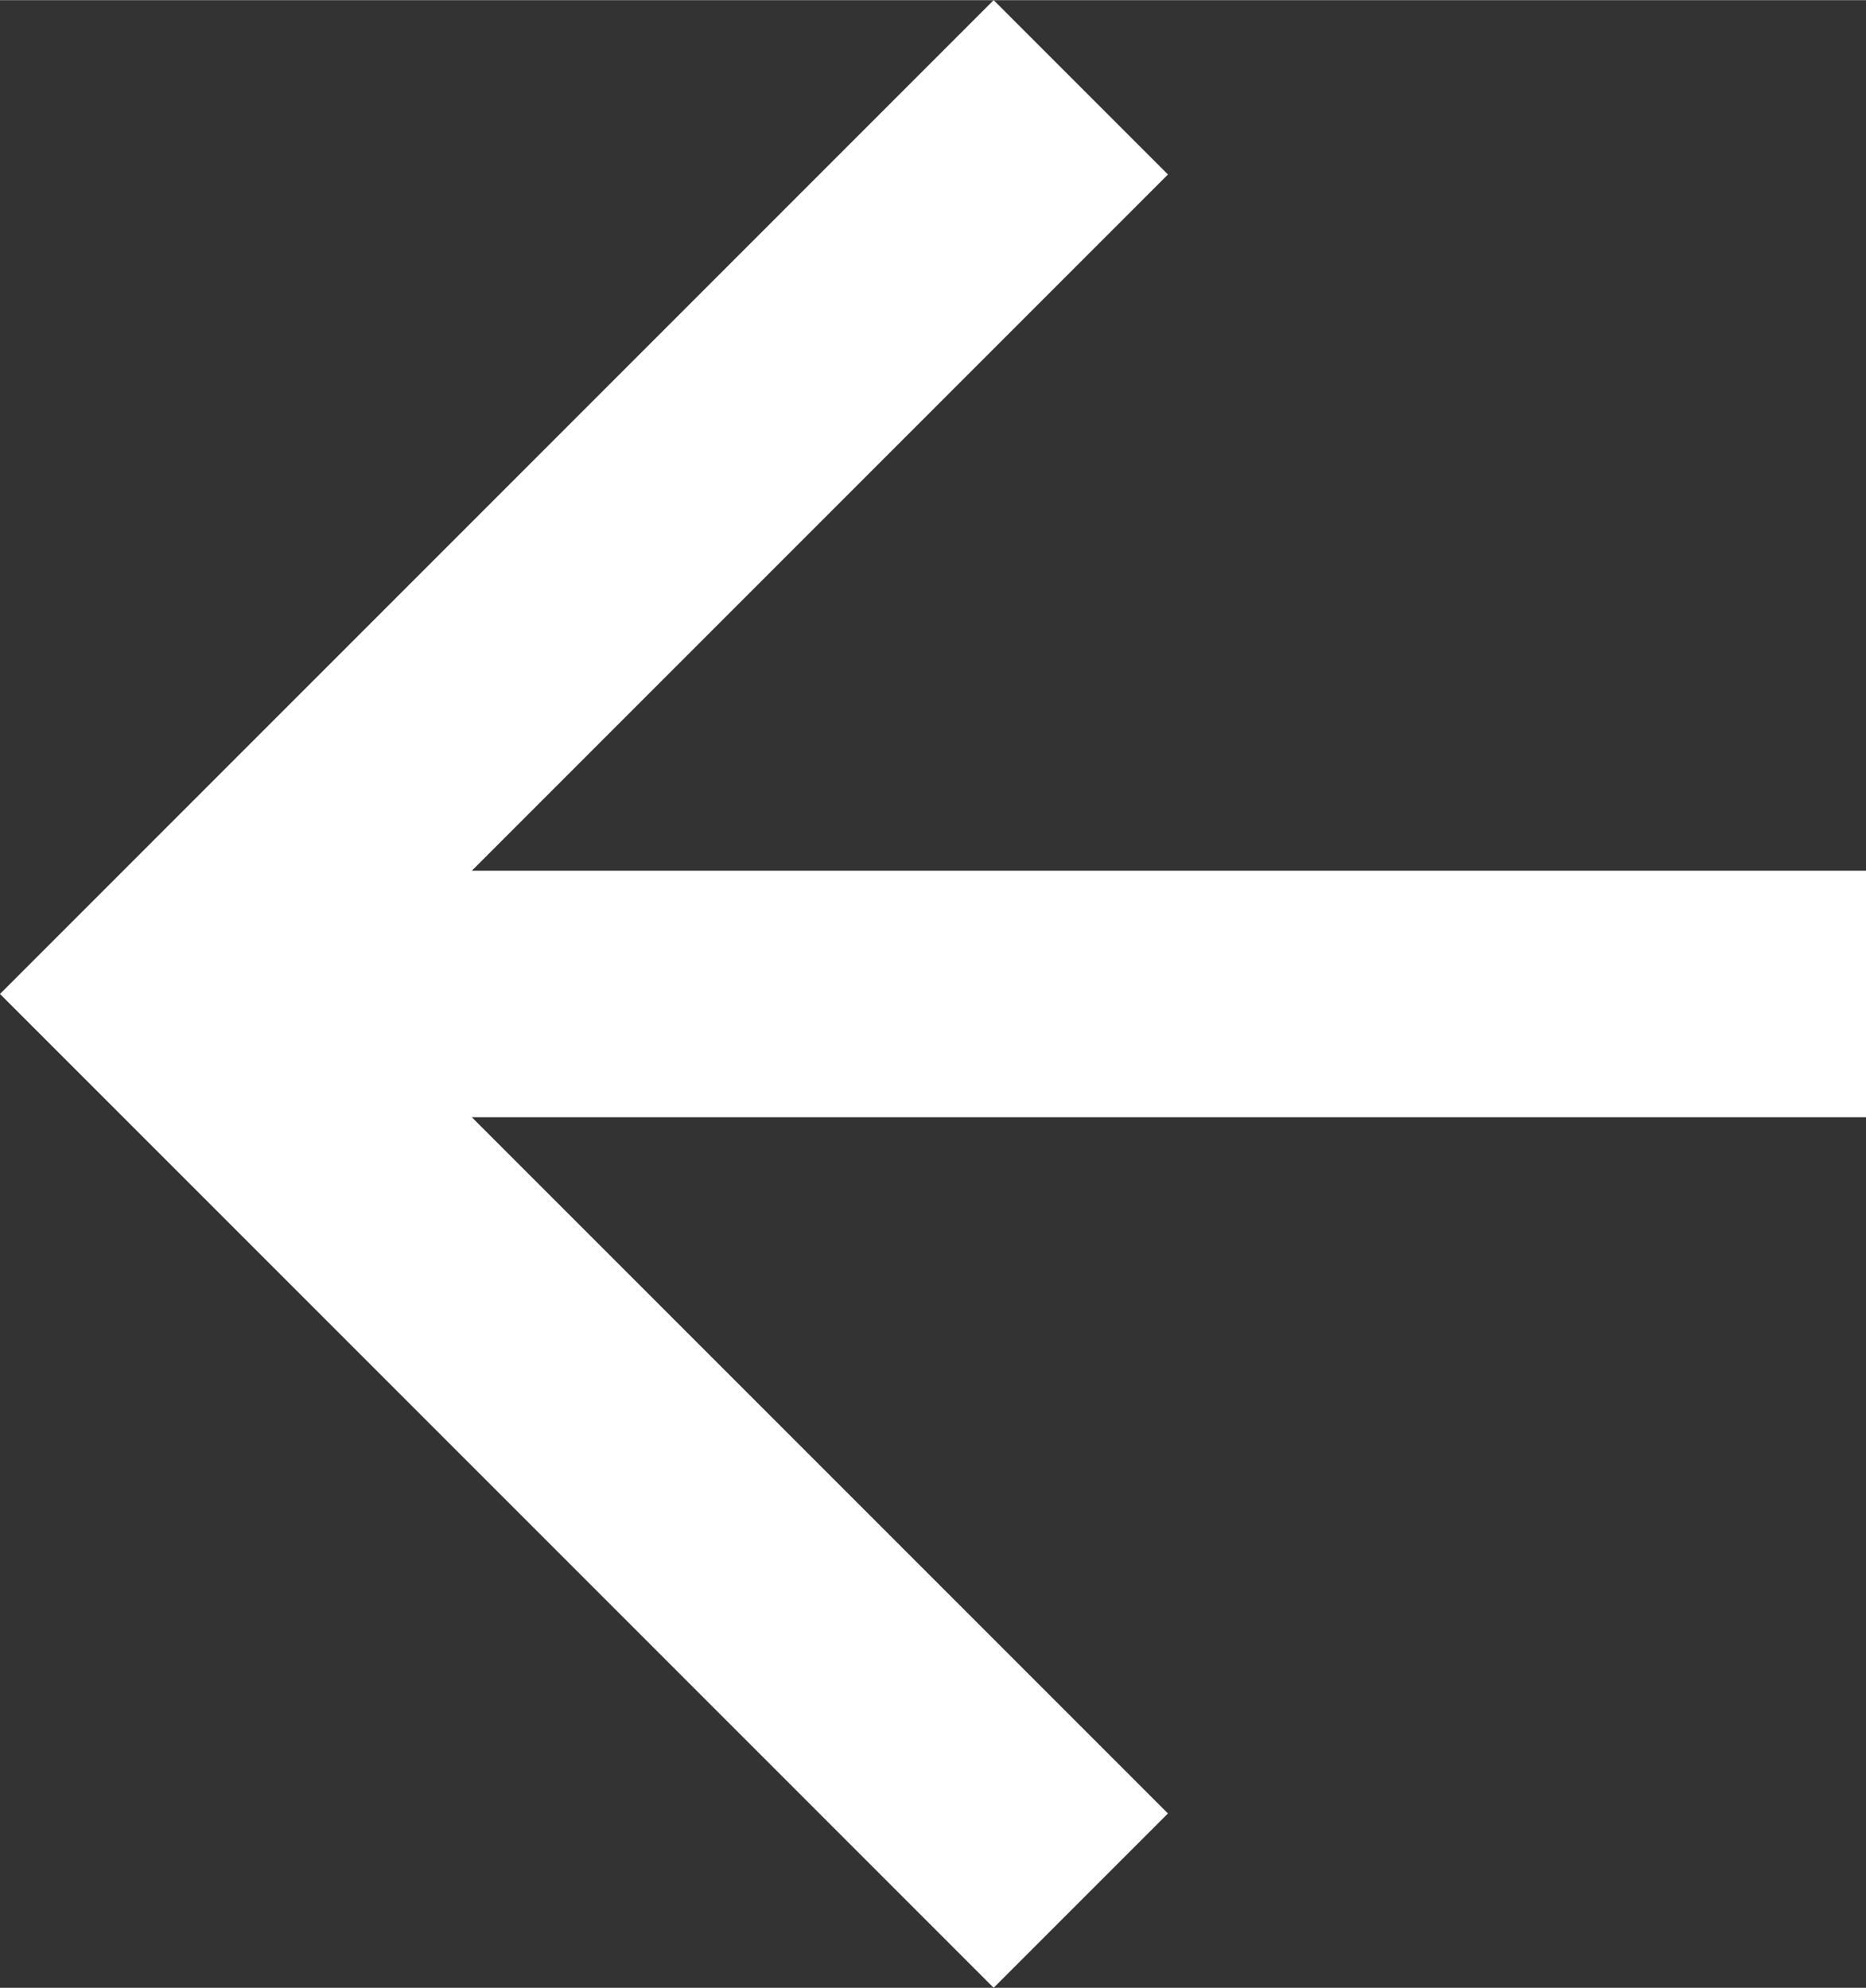 <svg xmlns="http://www.w3.org/2000/svg" width="53.4mm" height="56.88mm" viewBox="0 0 151.38 161.22"><rect x="0" y="0" width="151.38" height="161.22" fill="#333333" stroke="none"/><defs><style>.a{fill:#fff;}</style></defs><title>icon-back-arrow</title><polygon class="a" points="151.38 70.61 38.28 70.61 94.75 14.14 80.61 0 0 80.61 80.61 161.22 94.75 147.08 38.28 90.61 151.38 90.61 151.38 70.61"/></svg>